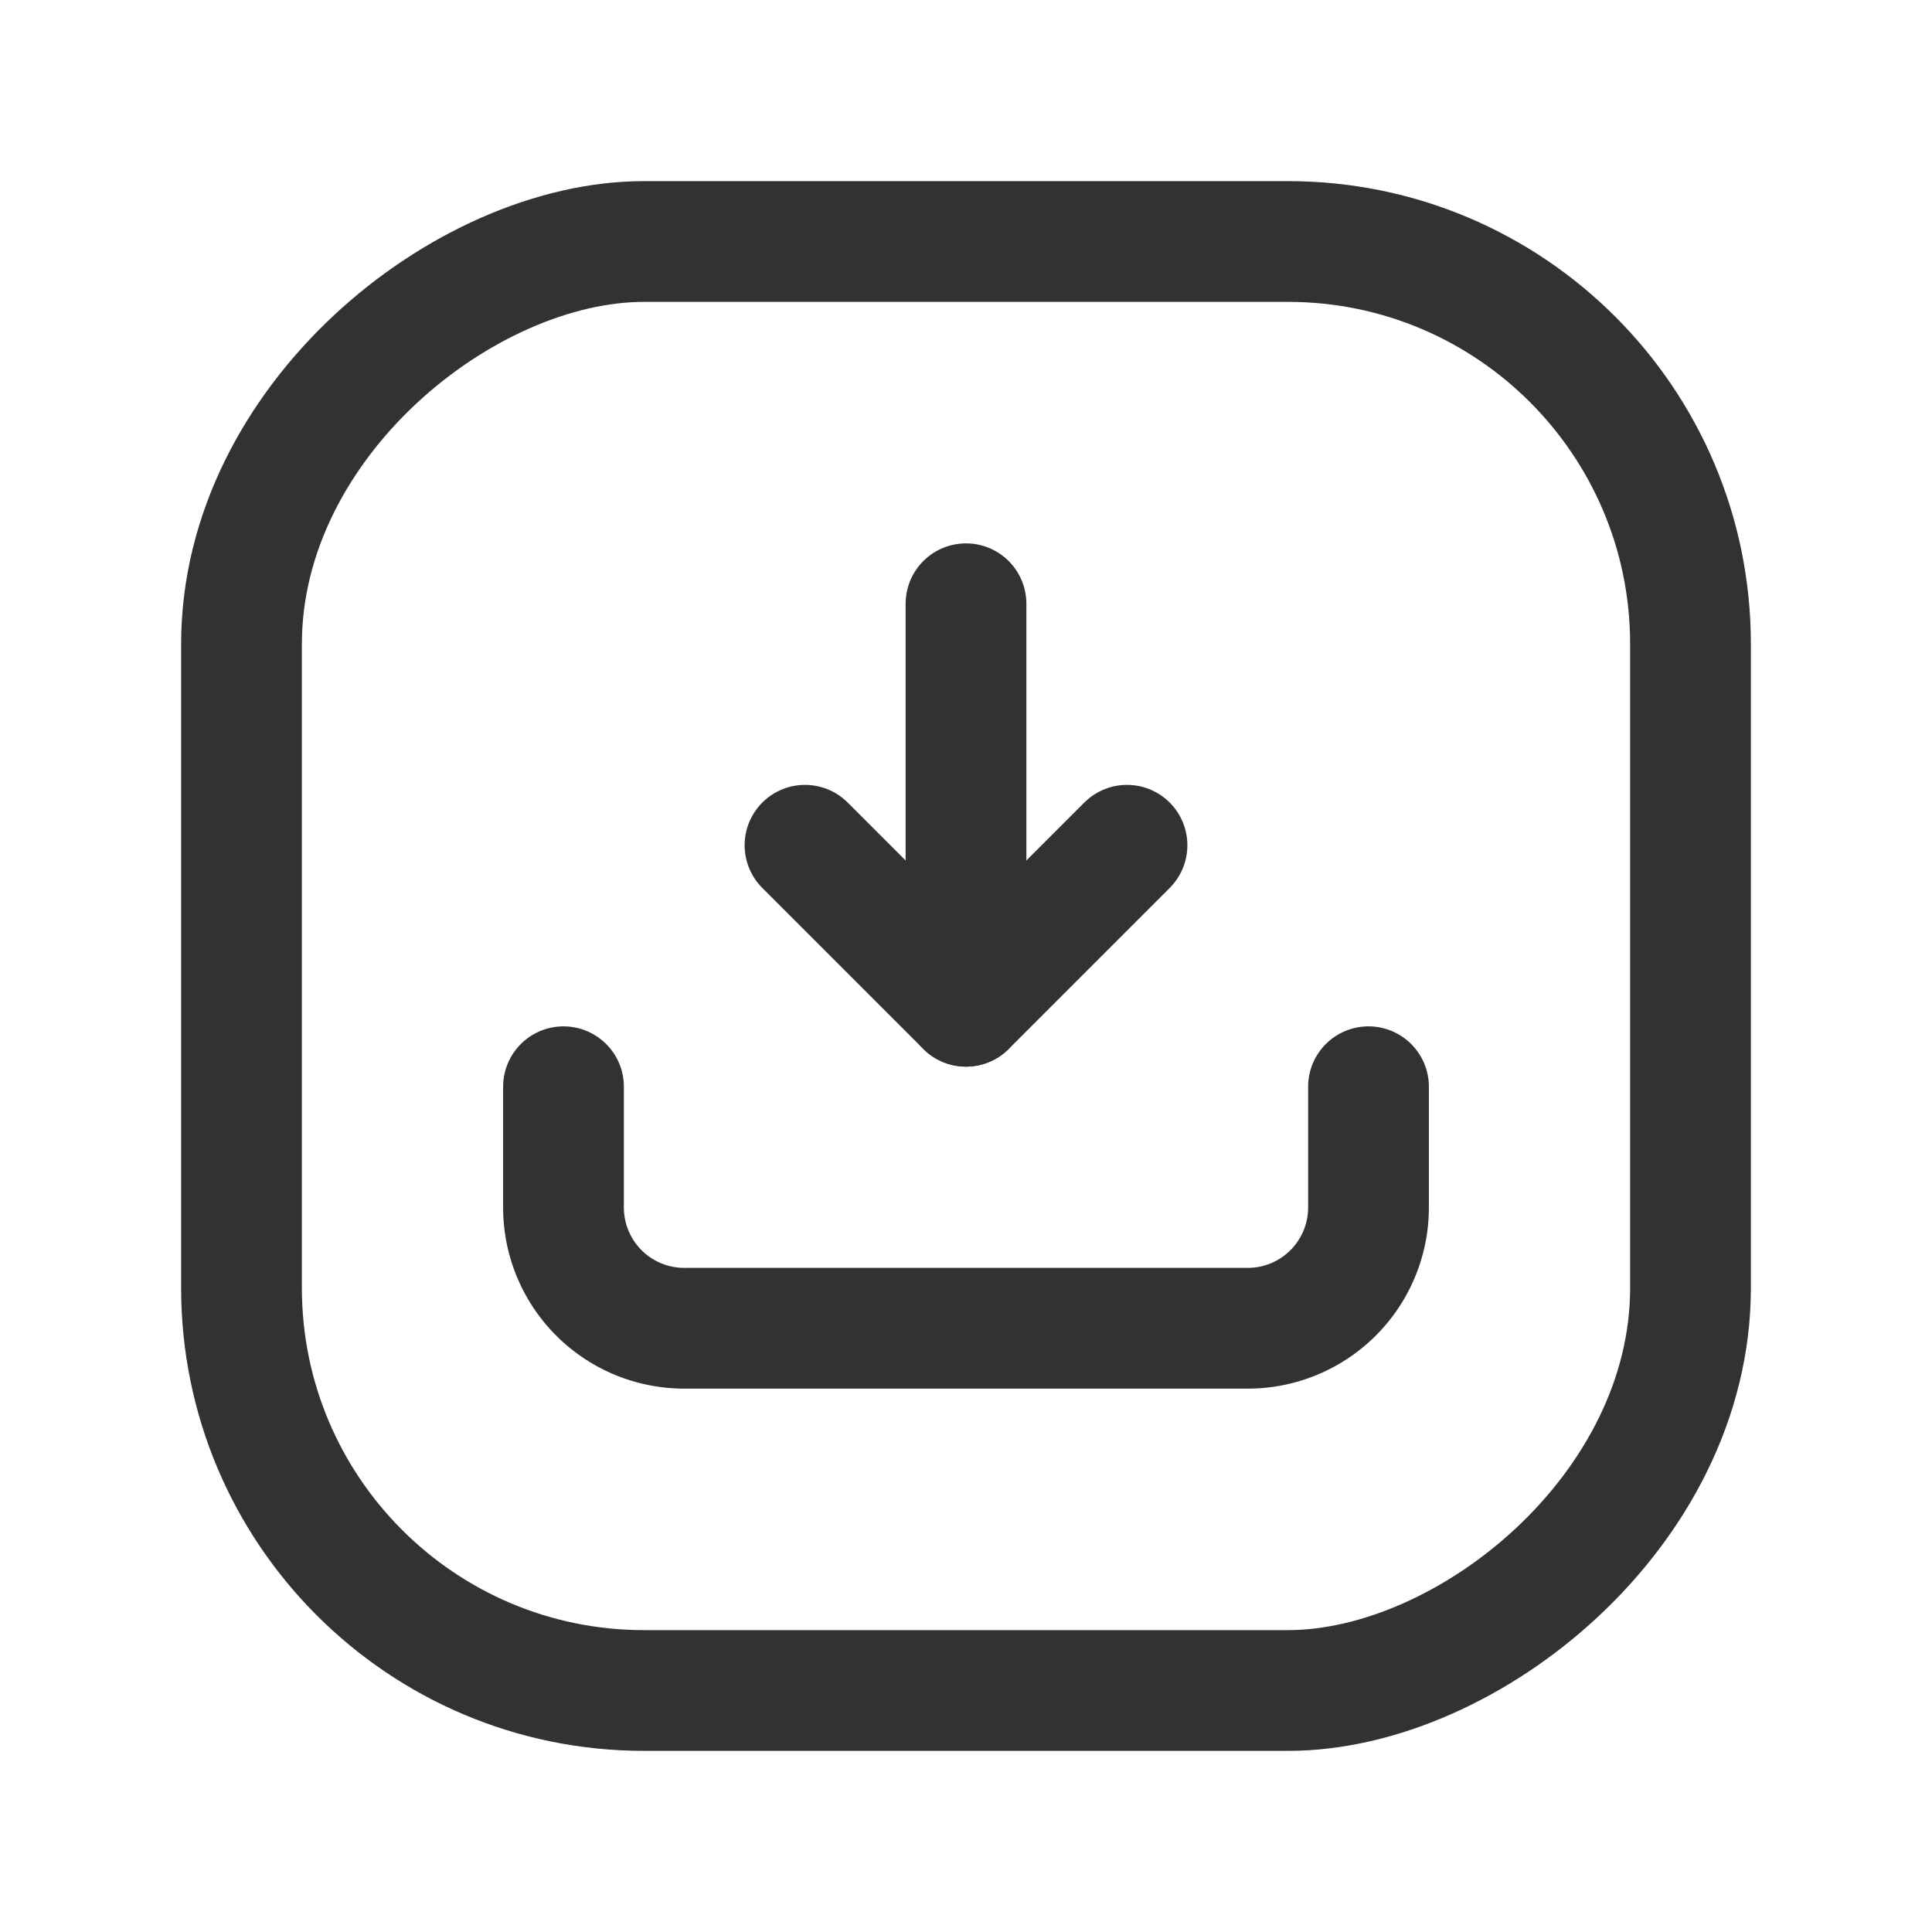<svg xmlns="http://www.w3.org/2000/svg" viewBox="0 0 24 24"><rect x="3" y="3" width="18" height="18" rx="5" transform="translate(24 -0) rotate(90)" stroke-width="1.5" stroke="#323232" stroke-linecap="round" stroke-linejoin="round" fill="none"/><path d="M17,13.5V15a1.5,1.5,0,0,1-1.5,1.5h-7A1.5,1.5,0,0,1,7,15V13.5" fill="none" stroke="#323232" stroke-linecap="round" stroke-linejoin="round" stroke-width="1.5"/><line x1="12" y1="12.5" x2="12" y2="7.5" fill="none" stroke="#323232" stroke-linecap="round" stroke-linejoin="round" stroke-width="1.5"/><polyline points="10 10.5 12 12.5 14 10.5" fill="none" stroke="#323232" stroke-linecap="round" stroke-linejoin="round" stroke-width="1.5"/></svg>